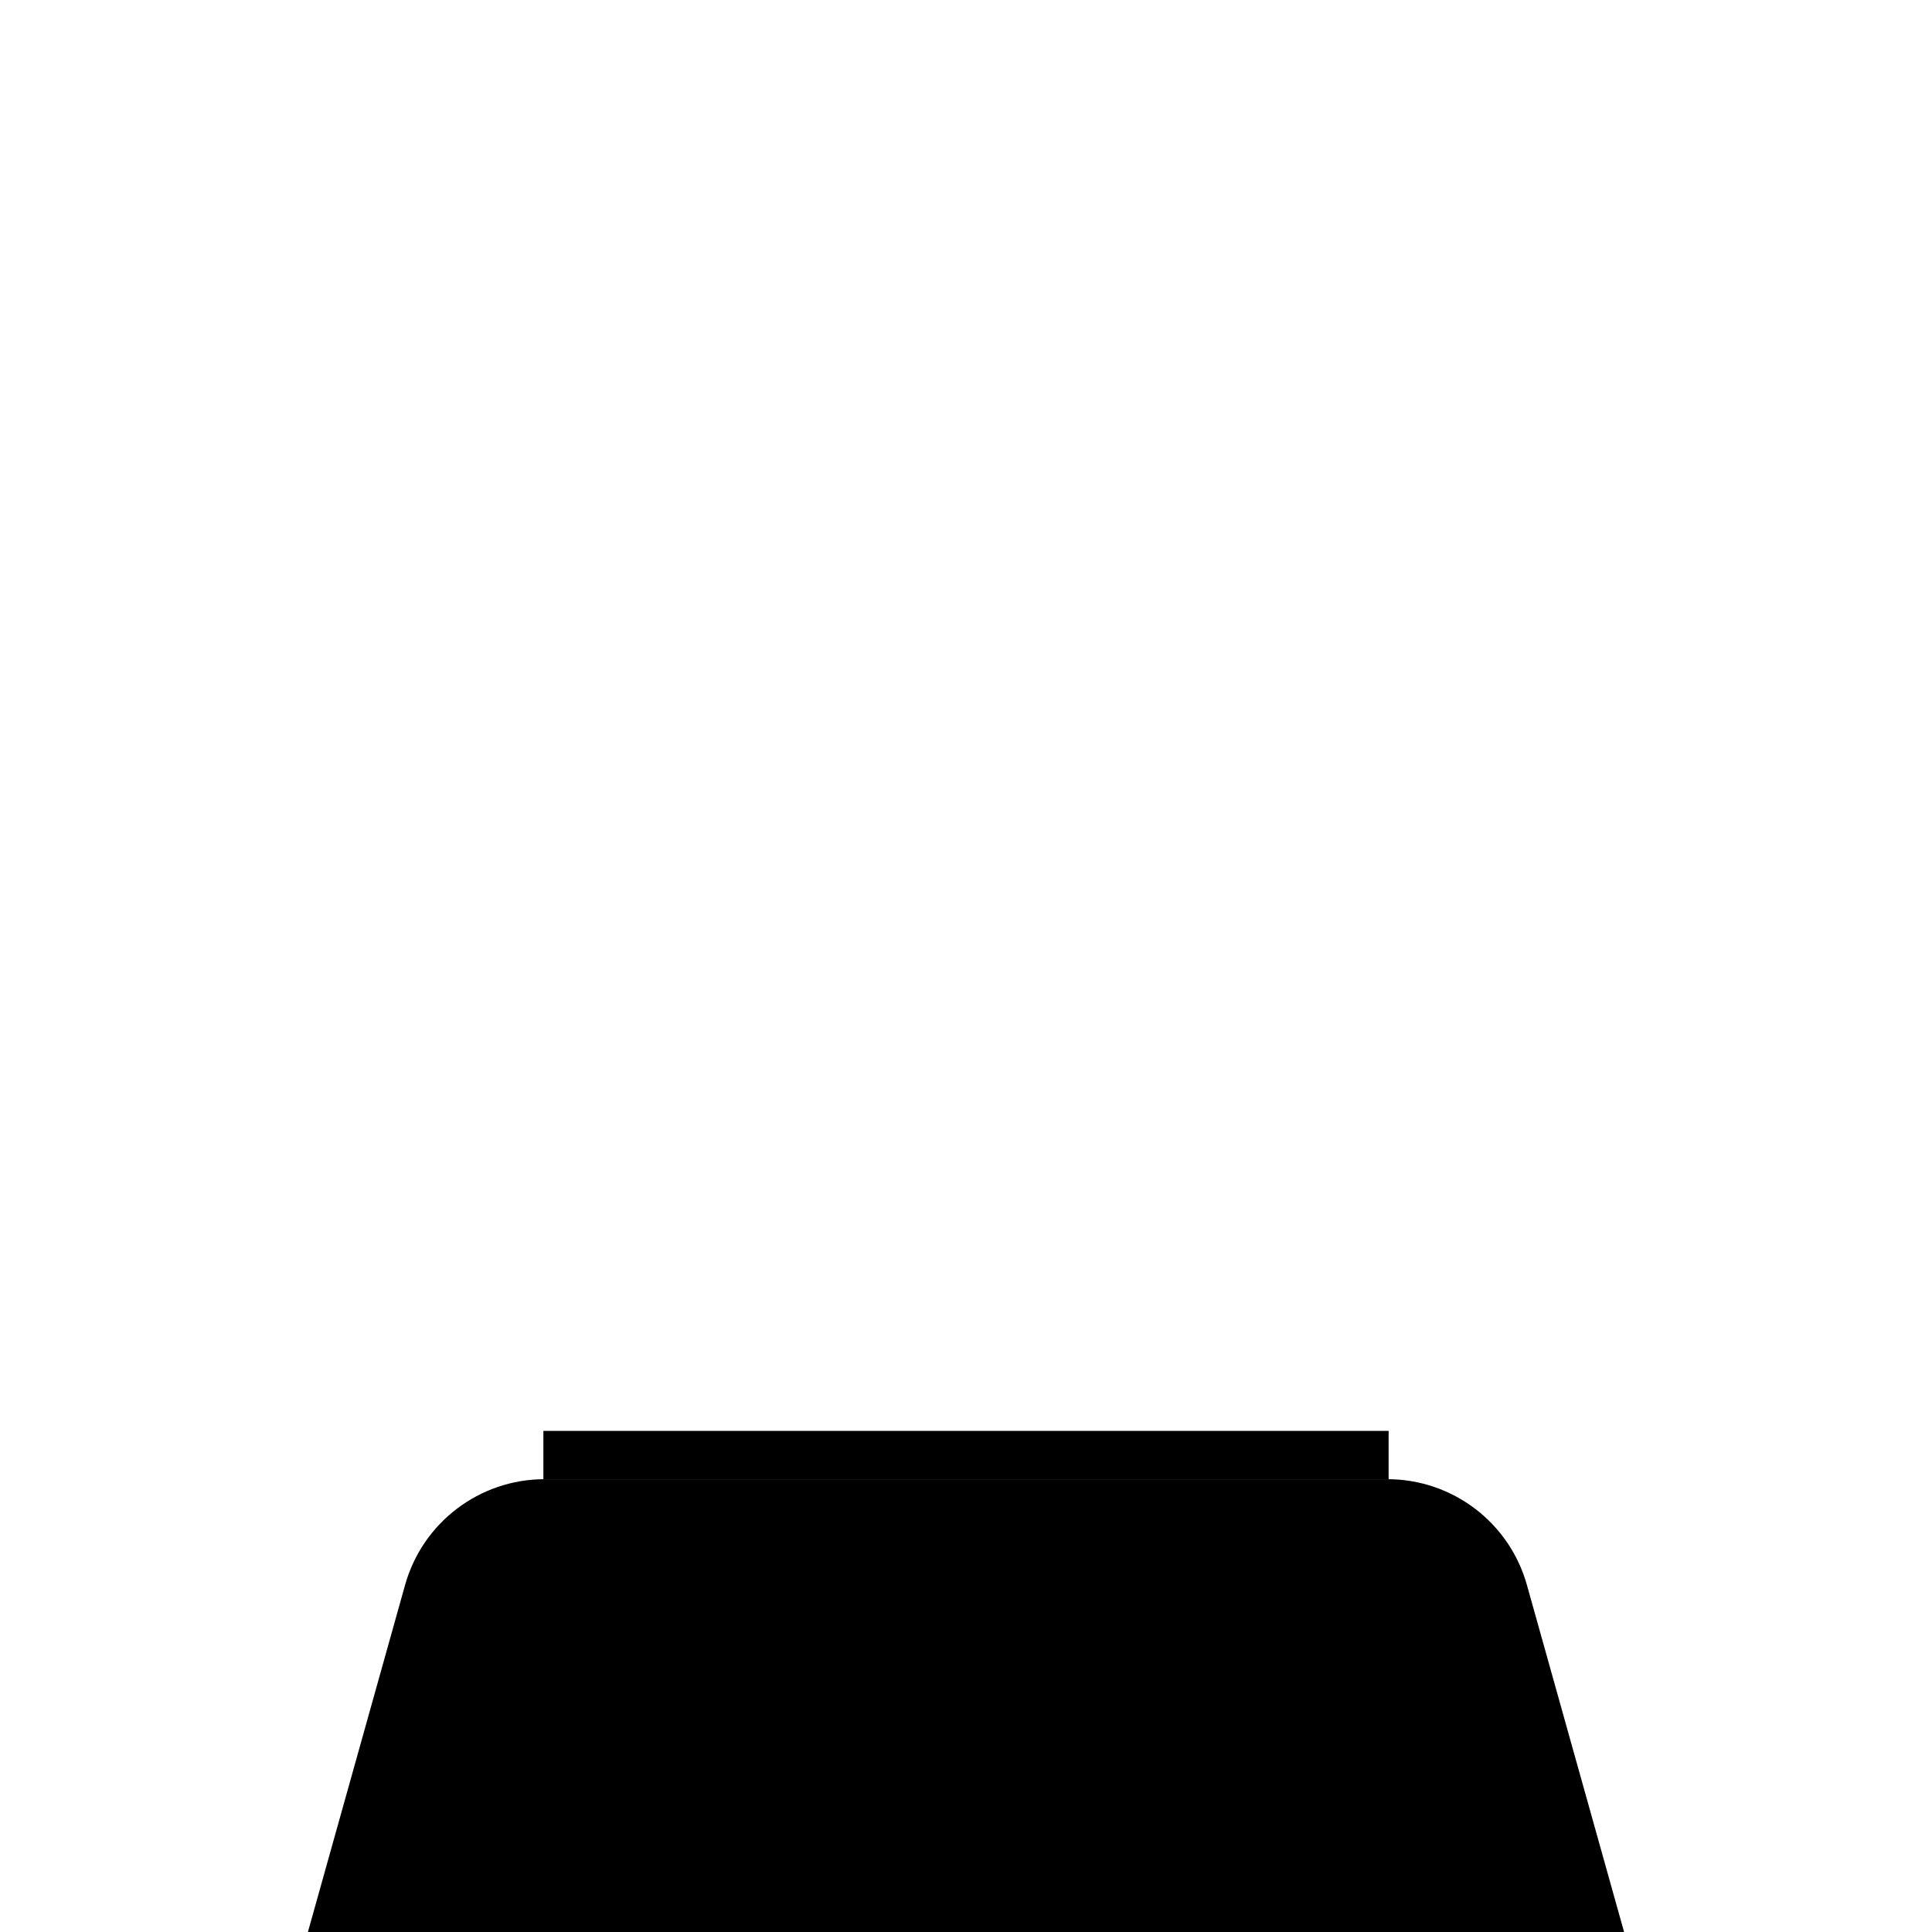 <svg width="320" height="320" viewBox="0 0 320 320" fill="none" xmlns="http://www.w3.org/2000/svg">
<rect x="90" y="237" width="140" height="8" fill="black"/>
<path d="M67.092 262.529C69.994 252.165 79.44 245 90.203 245H229.797C240.56 245 250.006 252.165 252.908 262.529L269 320H51L67.092 262.529Z" fill="black"/>
</svg>
